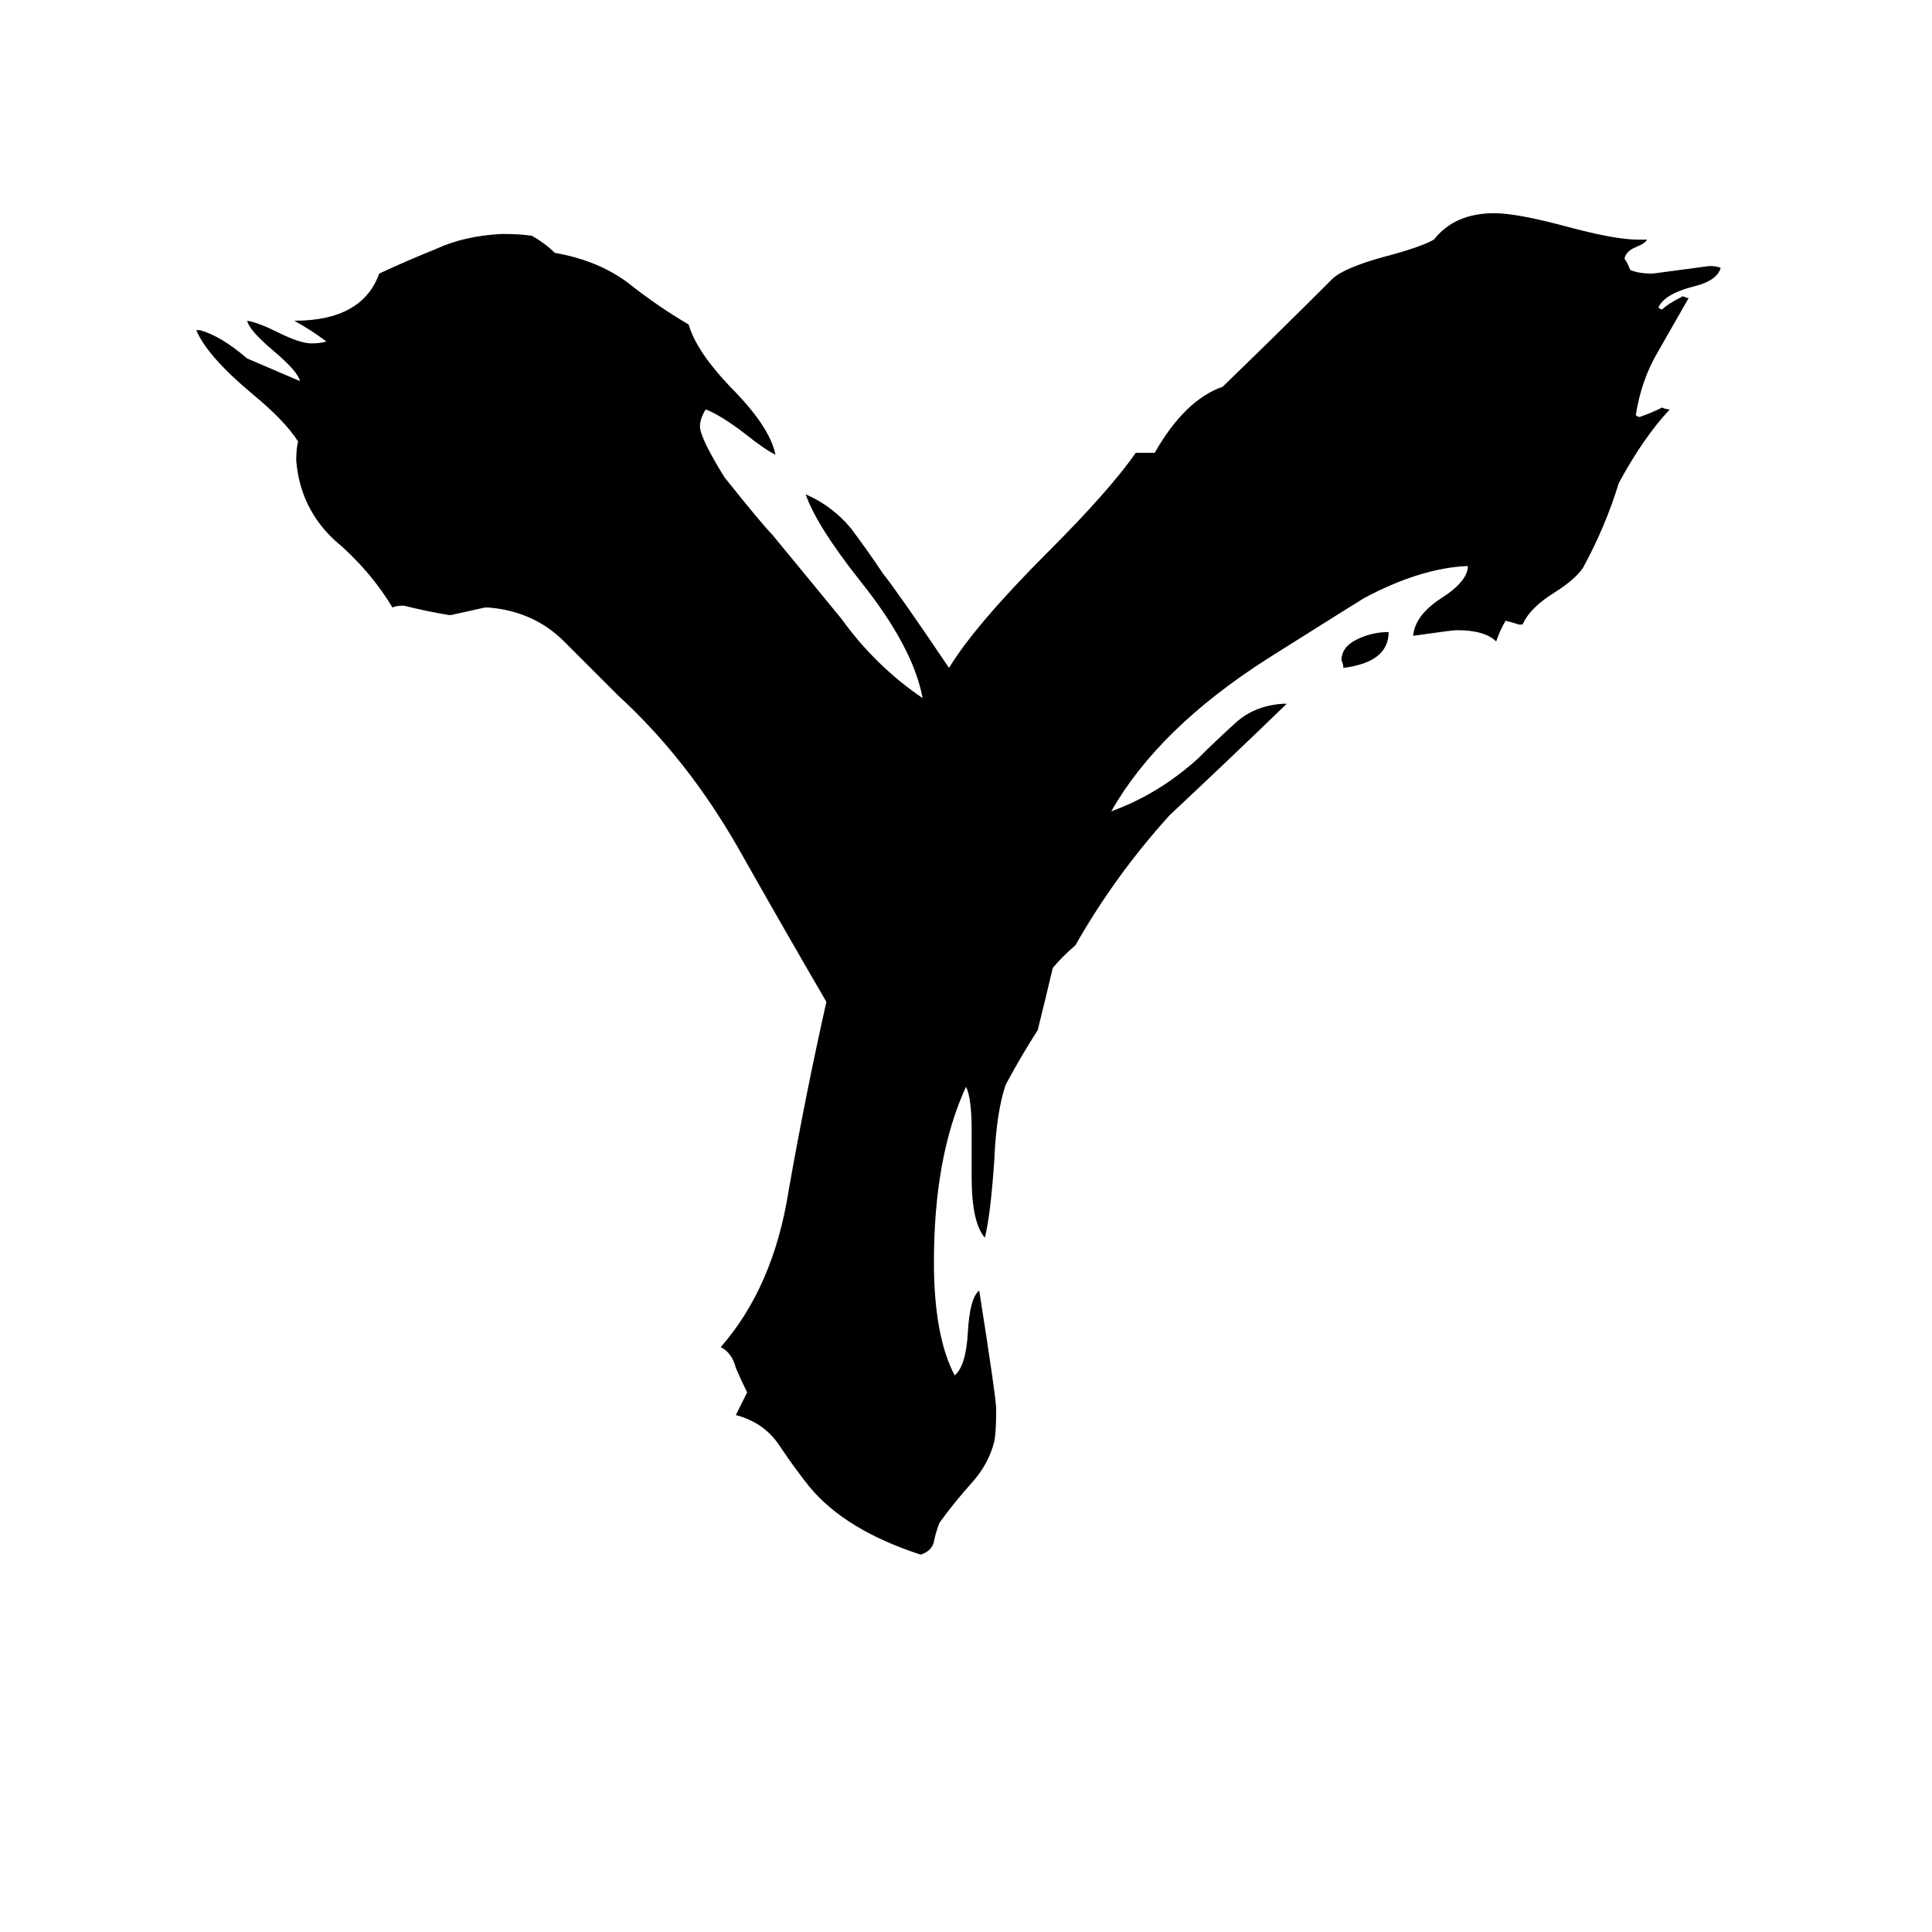 <svg xmlns="http://www.w3.org/2000/svg" viewBox="0 -800 1024 1024">
	<path fill="#000000" d="M736 -465Q736 -449 712 -446Q712 -448 711 -450Q711 -457 719 -461Q727 -465 736 -465ZM515 -176V-201Q515 -218 512 -224Q495 -187 495 -131Q495 -92 506 -71Q512 -76 513 -94Q514 -112 519 -116Q528 -59 528 -53Q528 -41 527 -36Q524 -24 515 -14Q506 -4 498 7Q496 12 495 17Q494 22 488 24Q448 11 429 -12Q421 -22 413 -34Q405 -46 390 -50Q393 -56 396 -62Q393 -68 390 -75Q388 -83 382 -86Q410 -118 418 -169Q427 -220 438 -269Q417 -305 391 -351Q364 -398 328 -431Q315 -444 299 -460Q283 -476 259 -478H257Q248 -476 239 -474H238Q226 -476 214 -479Q210 -479 208 -478Q196 -498 177 -514Q159 -531 157 -556Q157 -562 158 -566Q151 -577 134 -591Q110 -611 104 -625H106Q117 -622 131 -610Q145 -604 159 -598Q158 -603 145 -614Q132 -625 131 -630Q137 -629 147 -624Q159 -618 165 -618Q170 -618 173 -619Q165 -625 156 -630Q192 -630 201 -655Q216 -662 231 -668Q246 -675 266 -676Q276 -676 282 -675Q289 -671 294 -666Q317 -662 333 -650Q348 -638 365 -628Q369 -614 387 -595Q408 -574 411 -559Q405 -562 395 -570Q382 -580 374 -583Q371 -578 371 -574Q371 -568 384 -547Q404 -522 409 -517Q428 -494 446 -472Q464 -447 489 -430Q484 -457 456 -492Q433 -521 427 -538Q441 -532 451 -520Q460 -508 468 -496Q476 -486 503 -446Q517 -469 556 -508Q588 -540 602 -560H612Q628 -588 648 -595Q677 -623 706 -652Q712 -658 734 -664Q753 -669 760 -673Q771 -687 792 -687Q804 -687 830 -680Q856 -673 868 -673H873Q872 -671 867 -669Q862 -667 861 -663Q863 -660 864 -657Q868 -655 876 -655Q891 -657 906 -659Q910 -659 912 -658Q910 -651 897 -648Q882 -644 879 -637Q880 -636 881 -636Q884 -639 892 -643Q894 -642 895 -642Q887 -628 879 -614Q870 -599 867 -580Q868 -579 869 -579Q875 -581 881 -584Q883 -583 885 -583Q871 -568 858 -544Q851 -521 839 -499Q835 -493 824 -486Q811 -478 807 -469H805Q802 -470 798 -471Q795 -466 793 -460Q787 -466 772 -466Q770 -466 749 -463Q750 -474 764 -483Q778 -492 778 -500Q753 -499 723 -483Q718 -480 672 -451Q614 -414 589 -370Q614 -379 635 -398Q644 -407 655 -417Q665 -426 680 -427H682Q651 -397 620 -368Q591 -336 570 -299Q563 -293 558 -287Q554 -270 550 -254Q541 -240 533 -225Q528 -210 527 -185Q525 -156 522 -144Q515 -152 515 -176Z"/>
</svg>